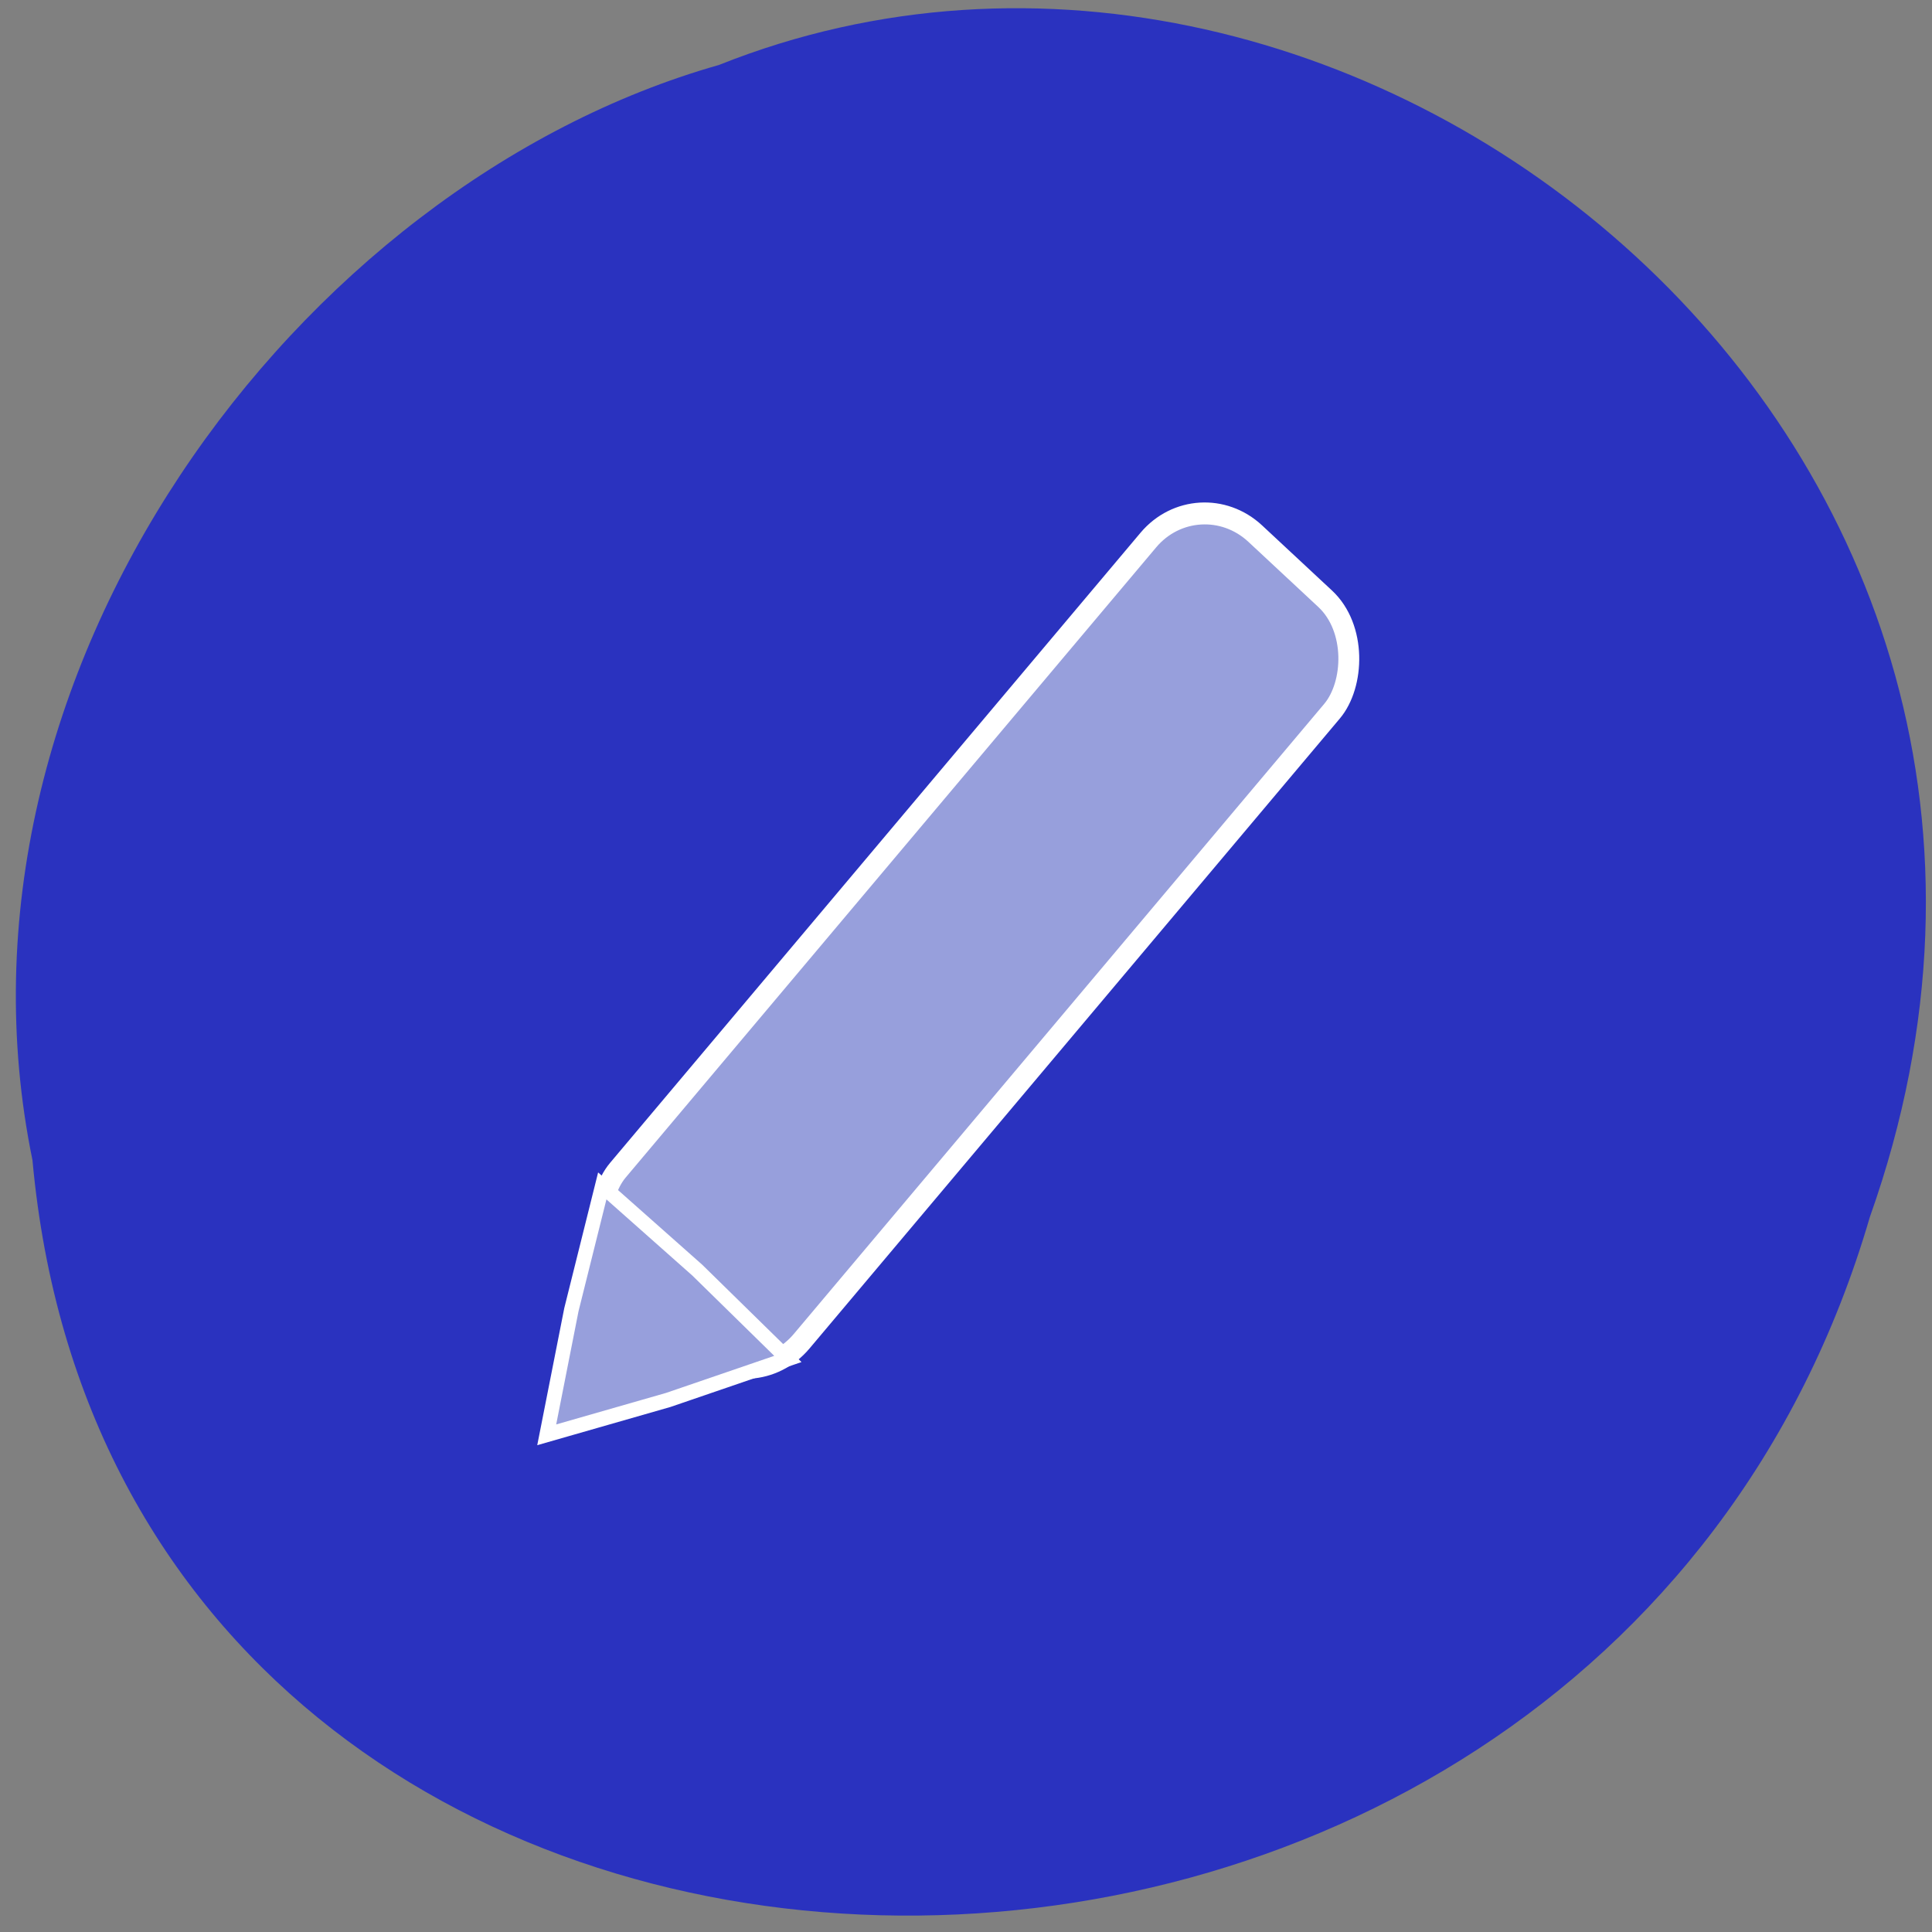 <svg xmlns="http://www.w3.org/2000/svg" viewBox="0 0 256 256"><rect x="0" y="0" width="256" height="256" fill="#808080" stroke="none"/><path d="m 4.303 153.73 c 11.854 130.19 206.5 134.1 243.46 7.539 36.39 -102.46 -68.4 -186.23 -152.5 -152.66 -55.918 15.866 -104.18 80.79 -90.96 145.12 z" fill="#2a32bf" color="#000"/><g fill="#979fdc" stroke="#fff"><rect width="33.25" height="129.72" x="162.62" y="-61.727" ry="10.292" rx="10.299" transform="matrix(0.732 0.682 -0.644 0.765 0 0)" stroke-width="2.835"/><path d="m 6.508 180.07 l -5.616 -16.392 l -4.785 -16.654 l 17 3.332 l 16.815 4.183 l -11.388 13.06 z" transform="matrix(0.003 -0.976 0.966 0.003 -69.57 185.88)" stroke-width="2"/></g></svg>